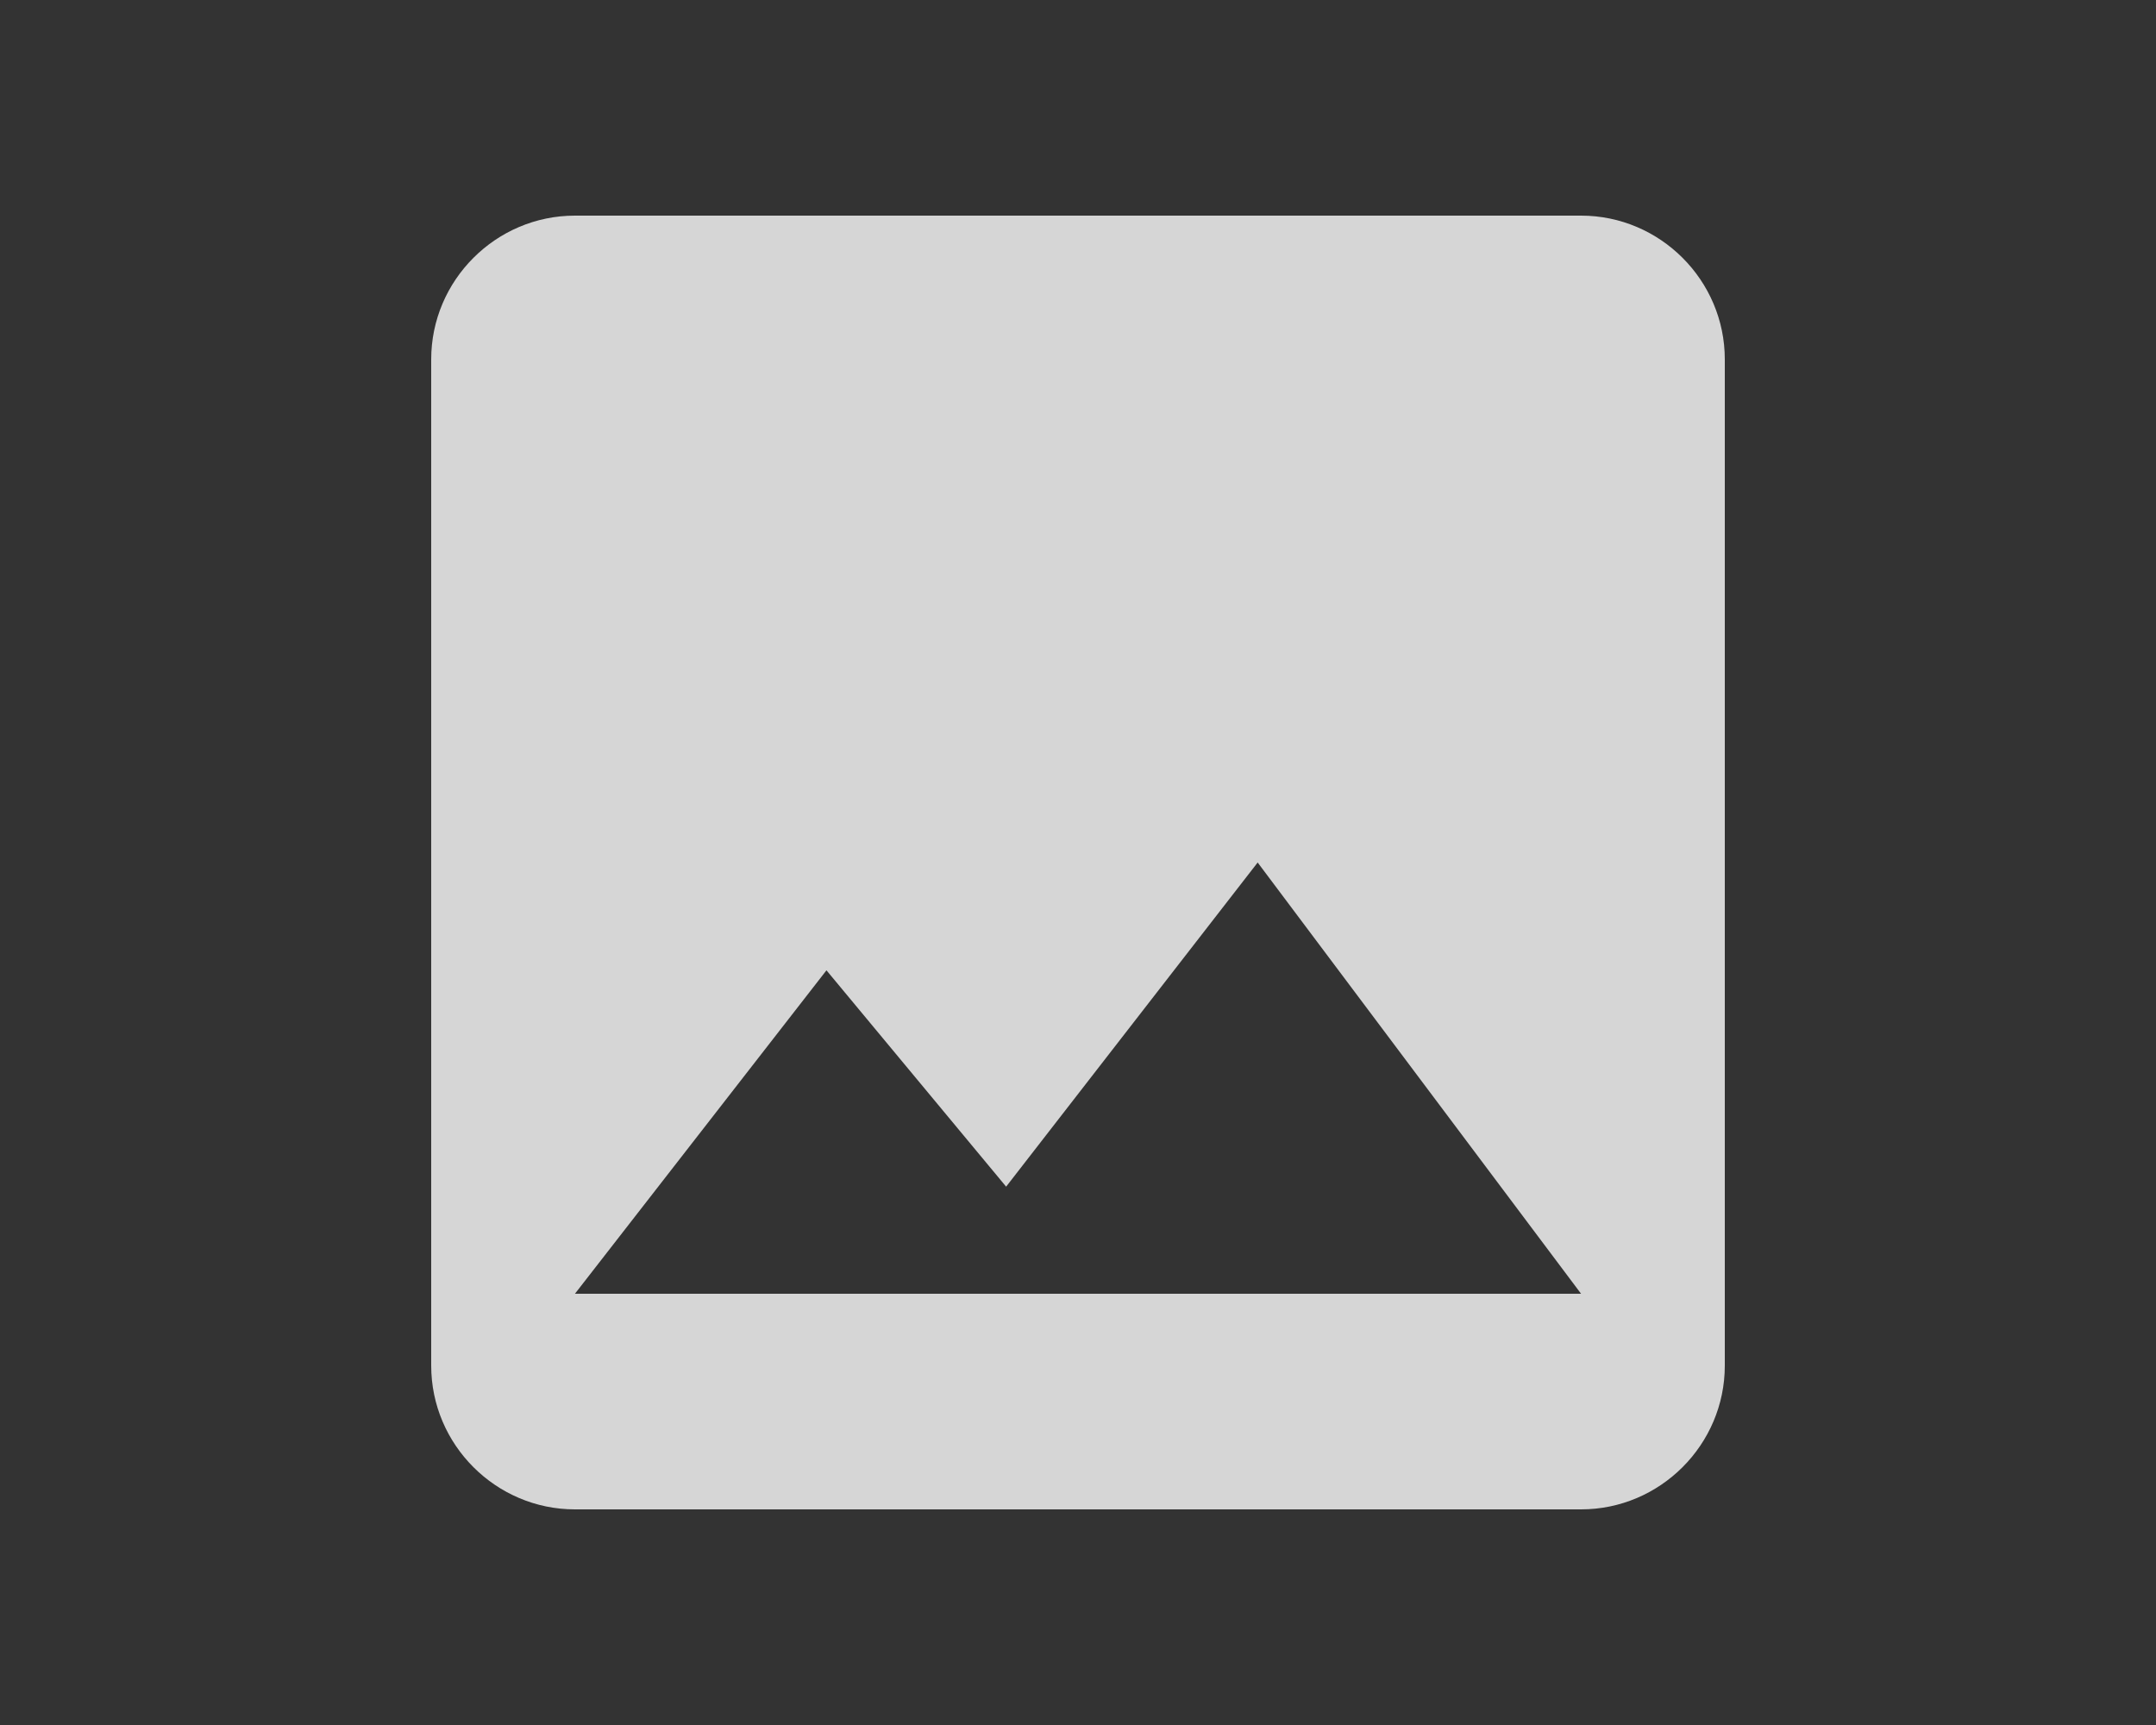 <svg width="30" height="24" viewBox="0 0 30 24" fill="none" xmlns="http://www.w3.org/2000/svg">
<rect x="0" y="0" width="30" height="24" fill="#333333" stroke="none"/>
<g opacity="0.8">
<path d="M24 19V5C24 3.9 23.1 3 22 3H8C6.9 3 6 3.9 6 5V19C6 20.1 6.9 21 8 21H22C23.1 21 24 20.1 24 19ZM11.5 13.5L14 16.51L17.5 12L22 18H8L11.5 13.5Z" fill="white"/>
</g>
</svg>
